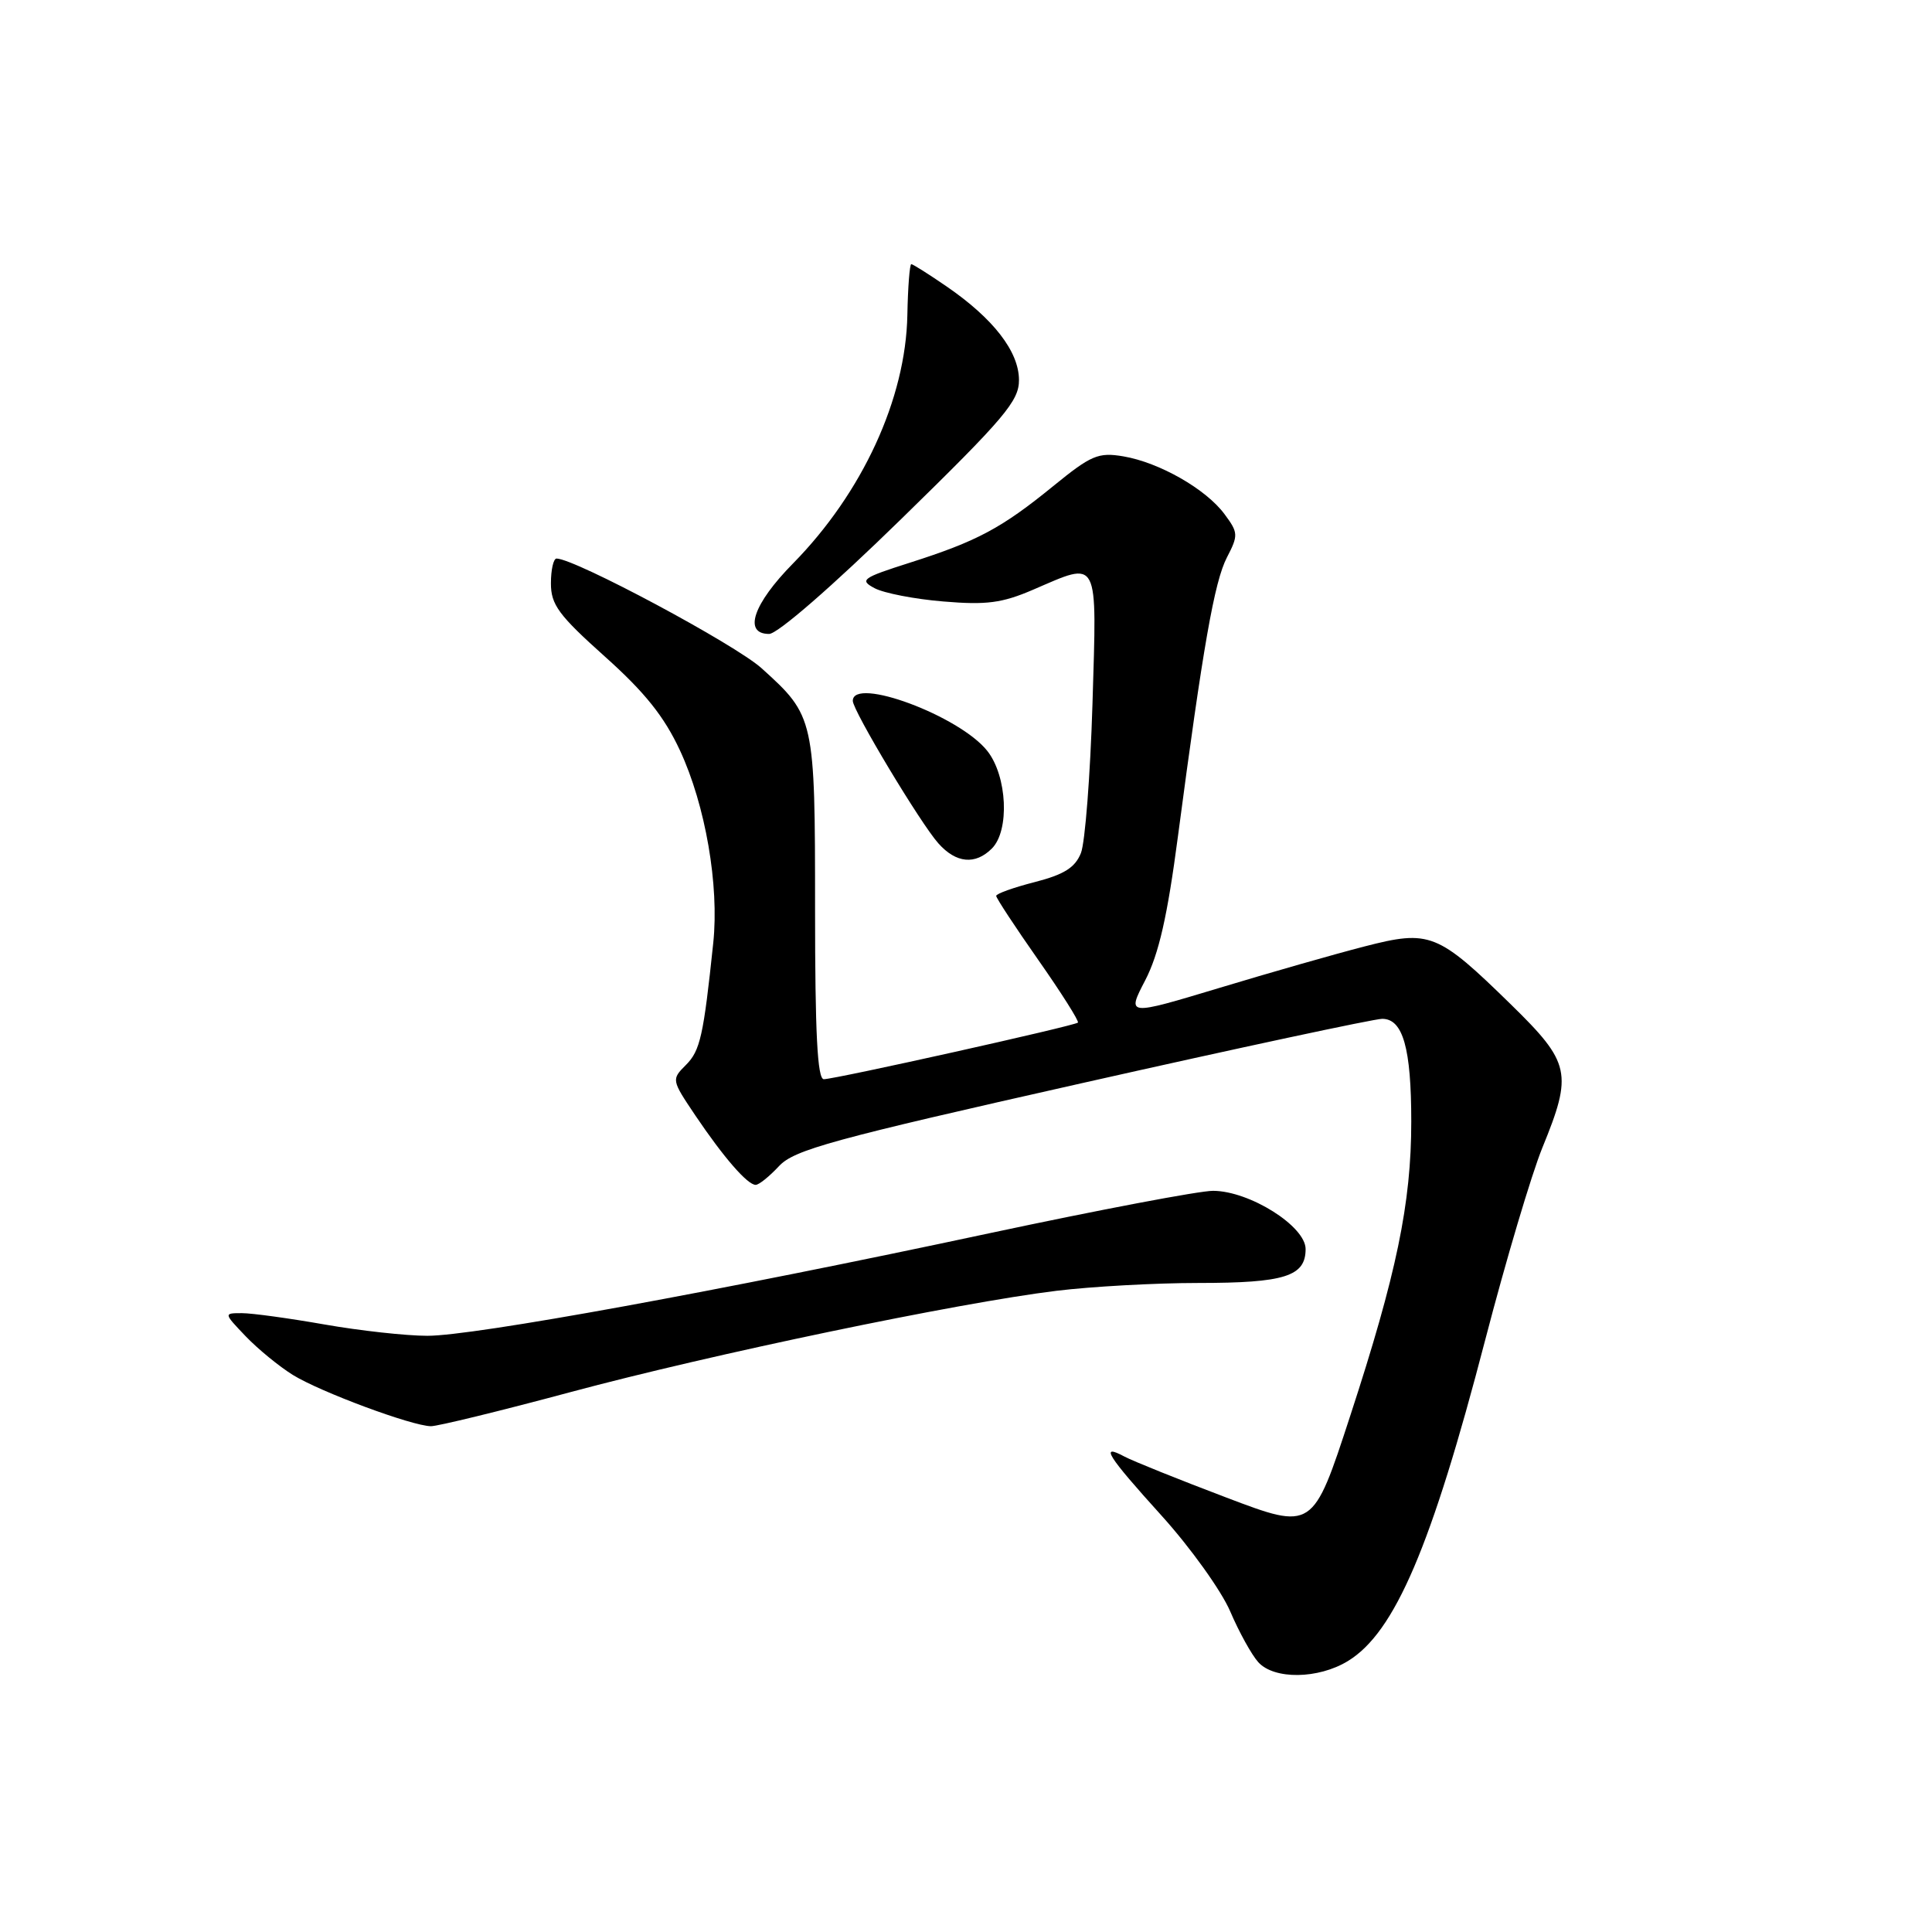 <?xml version="1.0" encoding="UTF-8" standalone="no"?>
<!DOCTYPE svg PUBLIC "-//W3C//DTD SVG 1.1//EN" "http://www.w3.org/Graphics/SVG/1.1/DTD/svg11.dtd" >
<svg xmlns="http://www.w3.org/2000/svg" xmlns:xlink="http://www.w3.org/1999/xlink" version="1.1" viewBox="0 0 256 256">
 <g >
 <path fill="currentColor"
d=" M 178.60 220.10 C 184.82 216.31 189.67 204.95 196.81 177.50 C 199.53 167.05 202.93 155.61 204.37 152.08 C 208.41 142.20 208.11 140.83 200.23 133.12 C 190.47 123.58 189.46 123.18 180.80 125.41 C 176.91 126.41 168.23 128.89 161.52 130.92 C 149.30 134.60 149.30 134.60 151.75 129.89 C 153.55 126.41 154.69 121.41 156.08 110.84 C 159.40 85.69 160.91 77.08 162.57 73.87 C 164.10 70.92 164.08 70.58 162.25 68.12 C 159.79 64.80 153.62 61.28 148.85 60.47 C 145.53 59.91 144.59 60.31 139.56 64.41 C 132.71 69.99 129.49 71.71 120.59 74.55 C 114.22 76.58 113.85 76.85 115.89 77.94 C 117.11 78.59 121.21 79.39 125.01 79.70 C 130.71 80.18 132.78 79.91 136.89 78.14 C 145.73 74.34 145.34 73.60 144.76 93.25 C 144.47 102.74 143.78 111.64 143.23 113.03 C 142.46 114.96 141.00 115.88 137.11 116.88 C 134.30 117.60 132.00 118.42 132.00 118.71 C 132.00 119.00 134.51 122.82 137.58 127.20 C 140.65 131.58 143.01 135.32 142.83 135.50 C 142.39 135.93 110.66 143.00 109.16 143.00 C 108.31 143.00 108.00 136.93 108.00 120.45 C 108.00 95.19 107.93 94.88 100.93 88.56 C 97.43 85.39 76.22 74.04 73.75 74.01 C 73.34 74.00 73.00 75.48 73.00 77.30 C 73.00 80.12 74.02 81.51 80.14 86.99 C 85.44 91.73 88.01 94.94 90.10 99.44 C 93.48 106.71 95.31 117.32 94.51 124.94 C 93.22 137.24 92.78 139.22 90.90 141.10 C 88.96 143.04 88.97 143.09 92.12 147.78 C 95.88 153.36 99.04 157.00 100.13 157.00 C 100.57 157.00 101.95 155.88 103.22 154.52 C 105.23 152.35 110.27 150.97 143.38 143.52 C 164.21 138.83 182.10 135.00 183.15 135.00 C 185.90 135.00 187.00 138.89 187.00 148.61 C 187.00 159.45 185.06 168.79 178.90 187.64 C 173.96 202.78 173.96 202.78 162.49 198.43 C 156.18 196.04 150.12 193.60 149.01 193.01 C 145.67 191.22 146.67 192.82 153.94 200.86 C 157.76 205.09 161.84 210.79 163.01 213.52 C 164.18 216.26 165.86 219.29 166.73 220.25 C 168.83 222.57 174.67 222.50 178.60 220.10 Z  M 75.60 184.46 C 94.33 179.43 126.89 172.64 139.97 171.04 C 144.63 170.47 153.10 170.00 158.79 170.00 C 170.23 170.00 173.00 169.12 173.00 165.51 C 173.00 162.48 165.58 157.81 160.74 157.79 C 158.96 157.78 145.64 160.31 131.15 163.40 C 95.16 171.10 62.80 177.00 56.63 177.00 C 53.81 177.00 47.67 176.32 43.00 175.50 C 38.33 174.68 33.40 174.00 32.06 174.00 C 29.63 174.00 29.63 174.00 32.56 177.07 C 34.18 178.76 36.99 181.06 38.81 182.19 C 42.45 184.44 54.58 188.95 57.10 188.98 C 57.97 188.99 66.30 186.96 75.60 184.46 Z  M 131.43 112.43 C 133.80 110.06 133.47 102.86 130.83 99.51 C 127.18 94.87 113.00 89.59 113.00 92.87 C 113.00 94.16 121.99 109.13 124.34 111.75 C 126.69 114.39 129.23 114.63 131.43 112.43 Z  M 119.44 68.75 C 133.16 55.35 135.04 53.12 135.02 50.33 C 135.00 46.57 131.62 42.21 125.45 37.97 C 123.08 36.34 120.96 35.00 120.75 35.00 C 120.54 35.00 120.30 38.04 120.23 41.75 C 120.02 52.84 114.27 65.31 105.08 74.66 C 99.79 80.03 98.45 84.00 101.91 84.00 C 103.03 84.00 110.32 77.66 119.44 68.75 Z "/>
</g>
</svg>